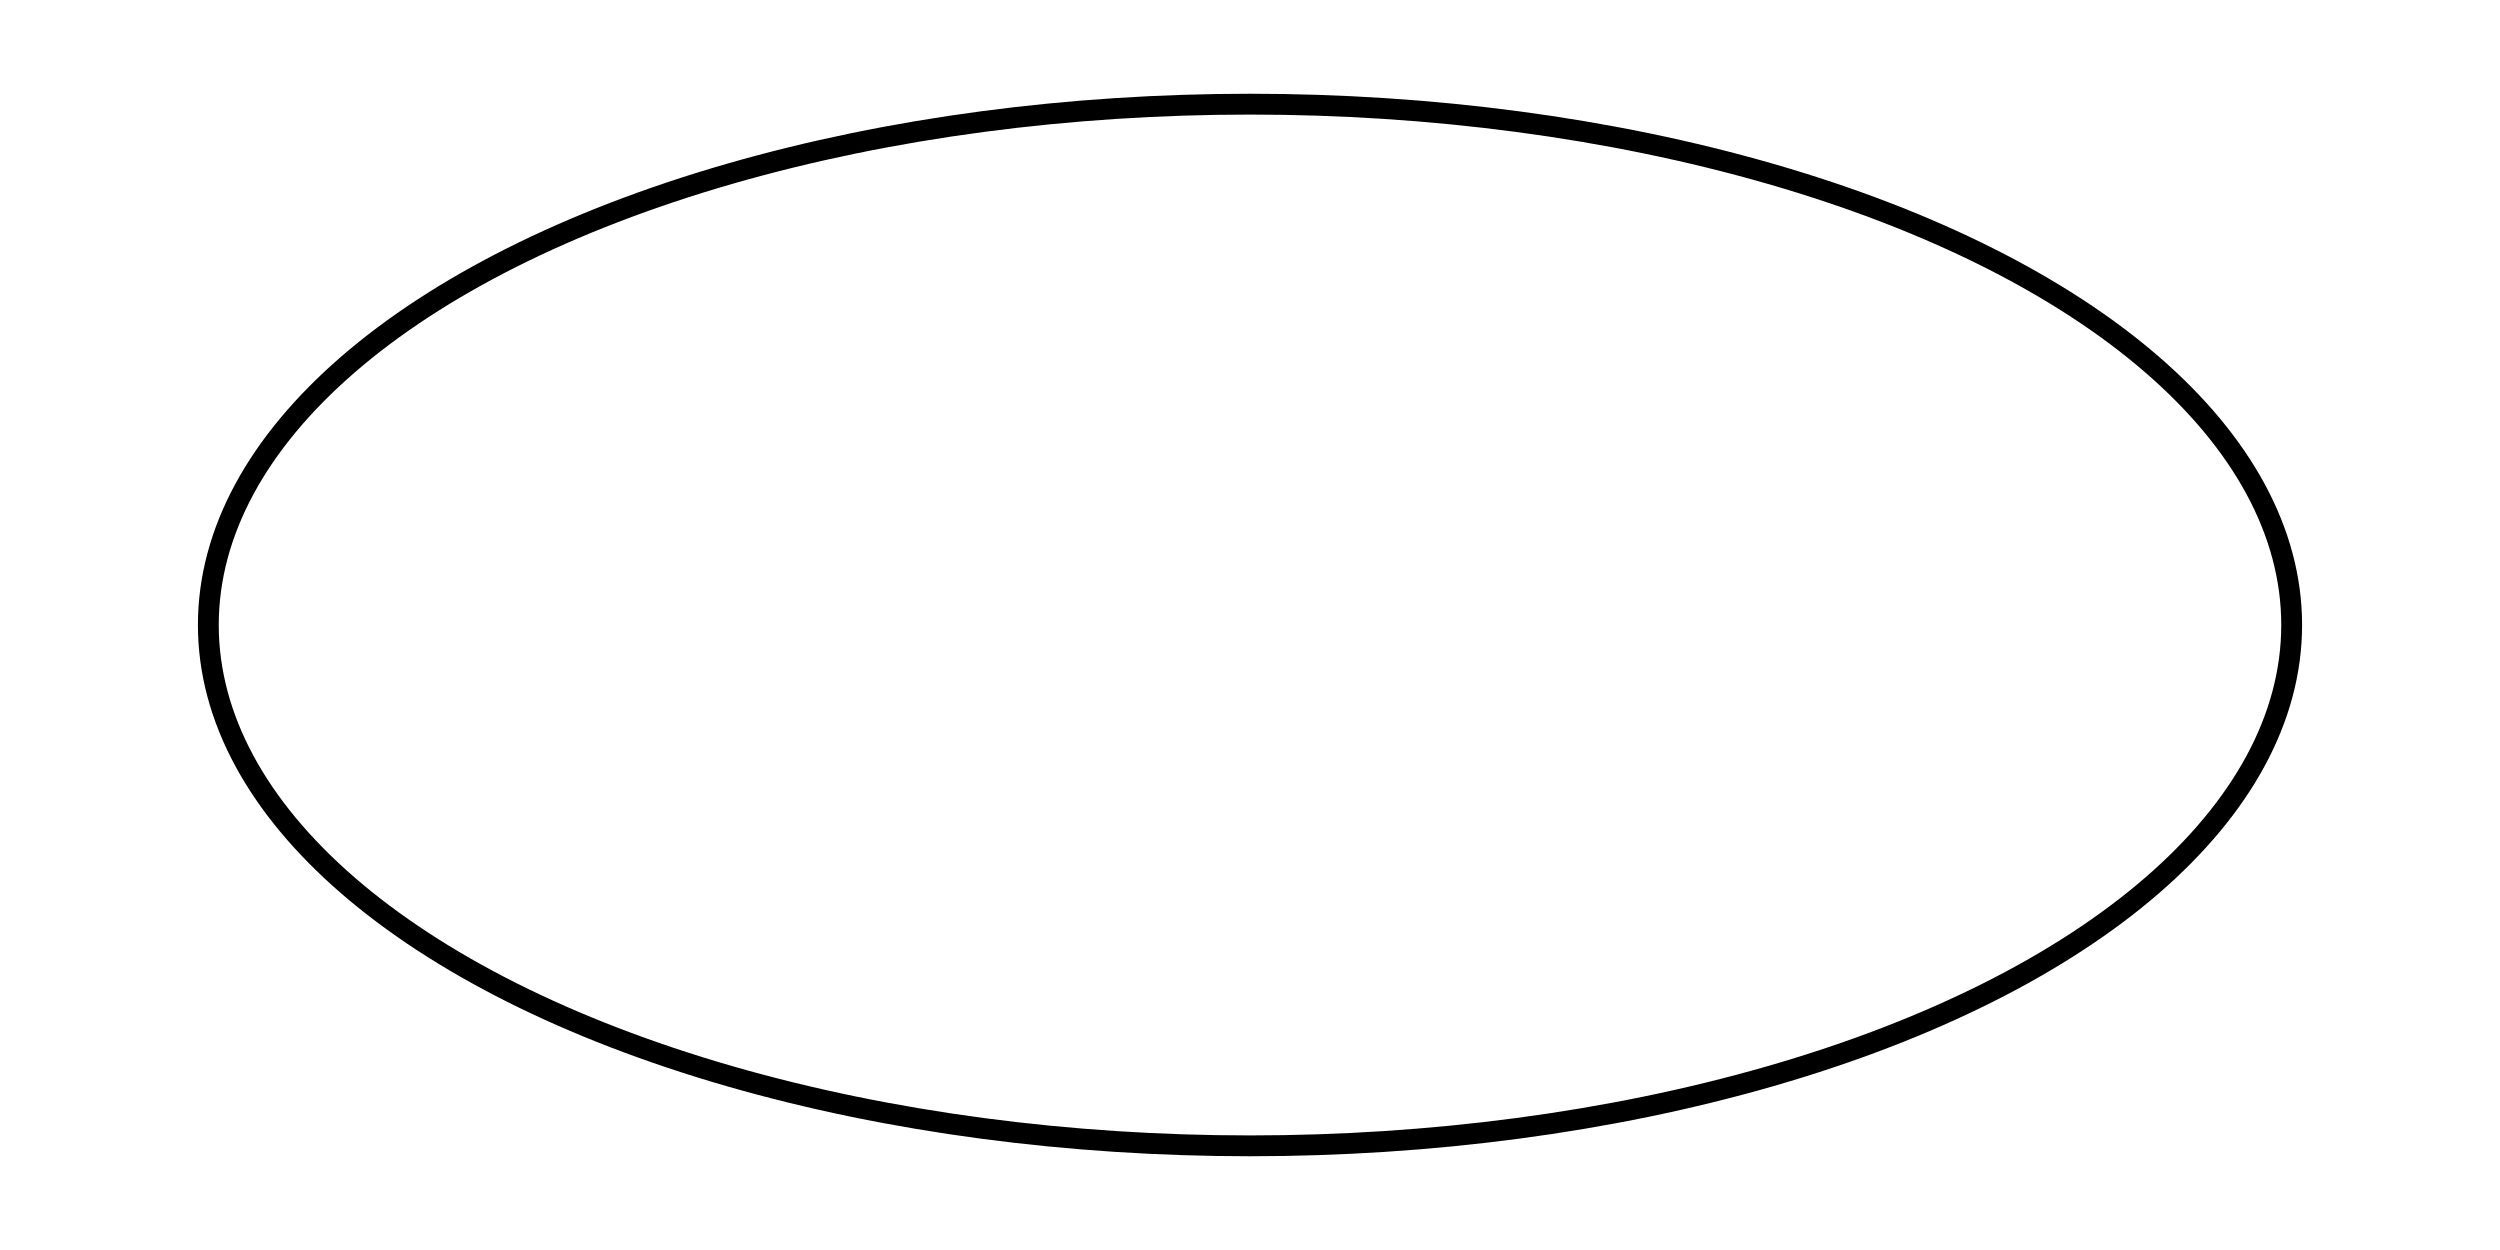 <?xml version="1.0" encoding="UTF-8" standalone="no"?>
<!DOCTYPE svg PUBLIC "-//W3C//DTD SVG 1.1//EN" "http://www.w3.org/Graphics/SVG/1.1/DTD/svg11.dtd">
<svg height="120" width="240" xmlns="http://www.w3.org/2000/svg" xmlns:xlink="http://www.w3.org/1999/xlink">
  <ellipse rx="100" ry="50" cx="120" cy="60"
  style="fill:none;stroke:black;stroke-width:2" />
</svg>